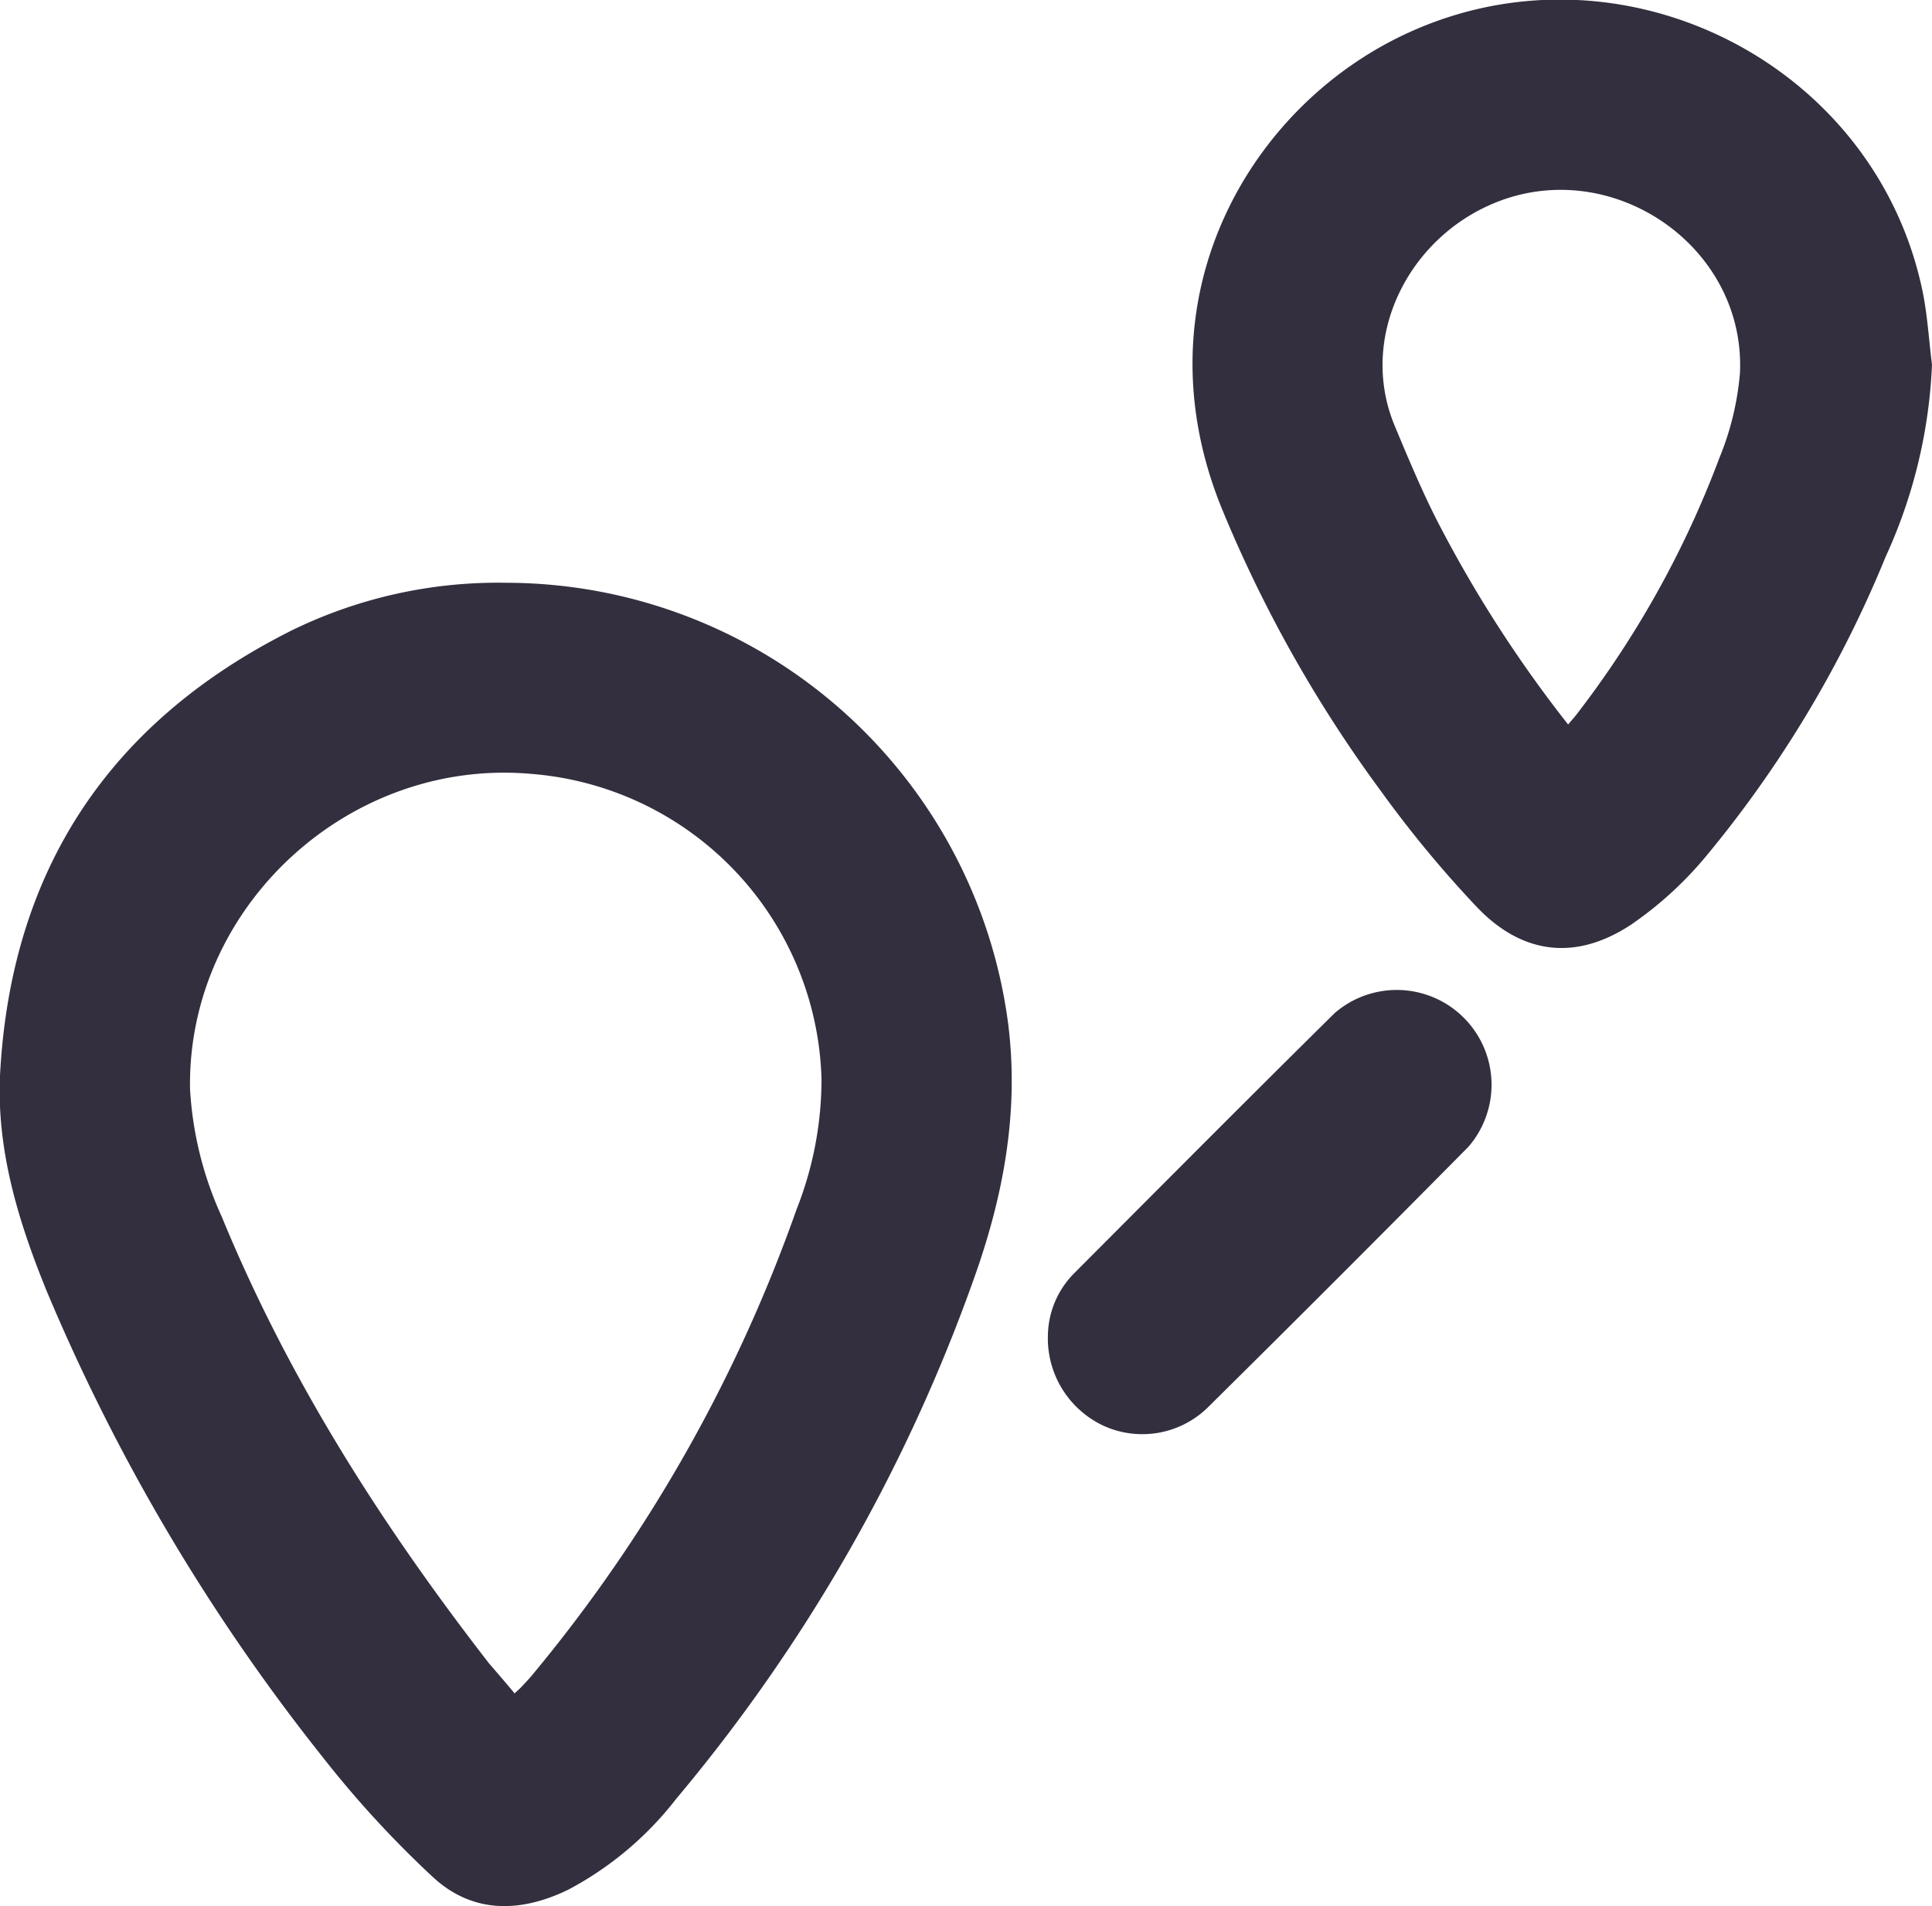<svg id="Layer_1" data-name="Layer 1" xmlns="http://www.w3.org/2000/svg" viewBox="0 0 144.47 142.57"><defs><style>.cls-1{fill:#332f3e;}</style></defs><g id="_9h9lt7" data-name="9h9lt7"><path class="cls-1" d="M37.86,43.59a37.9,37.9,0,0,1,37.53,33c.83,6.6-.37,12.92-2.57,19.07a126.19,126.19,0,0,1-22.25,38.88,25,25,0,0,1-8.09,6.81c-3.57,1.73-7.17,1.81-10.16-1a77.49,77.49,0,0,1-8.18-8.91A147.67,147.67,0,0,1,3.48,96.54C1.39,91.4-.25,86.1,0,80.45.79,65.13,8.15,54,21.82,47.15A35.1,35.1,0,0,1,37.86,43.59Zm.62,83.07c.27-.26.4-.36.51-.48.28-.31.57-.6.83-.92A113.45,113.45,0,0,0,59.56,90.47a26.49,26.49,0,0,0,1.87-9.79,23.56,23.56,0,0,0-21.76-22.8C26.05,56.7,14,67.85,14.21,81.43A26.48,26.48,0,0,0,16.58,91c5,12.17,12,23.12,20,33.43C37.2,125.15,37.82,125.86,38.48,126.66Z"/><path class="cls-1" d="M144.47,27.27A38.27,38.27,0,0,1,141,41.65a85.91,85.91,0,0,1-13.44,22.41A27.47,27.47,0,0,1,122,69.14c-4.11,2.73-8.13,2.29-11.54-1.27a84.91,84.91,0,0,1-7.17-8.66A99,99,0,0,1,91.35,38c-6.33-15.59,2-30.11,14-35.57,15.93-7.27,34.91,2.27,38.43,19.43C144.14,23.66,144.24,25.48,144.47,27.27ZM117.26,54.19c.3-.36.49-.56.66-.79a73.7,73.7,0,0,0,10.66-19.17,21.37,21.37,0,0,0,1.53-6.34c.43-9.49-9.59-16.33-18.37-12.7-6.49,2.68-10.14,10.07-7.48,16.58,1,2.4,2,4.8,3.17,7.11A94.67,94.67,0,0,0,117.26,54.19Z"/><path class="cls-1" d="M78.36,99.82a6.74,6.74,0,0,1,2-4.62c6.47-6.49,12.94-13,19.45-19.43a7.09,7.09,0,0,1,10,10q-9.67,9.78-19.44,19.45a7,7,0,0,1-7.79,1.45A7.22,7.22,0,0,1,78.36,99.82Z"/></g></svg>